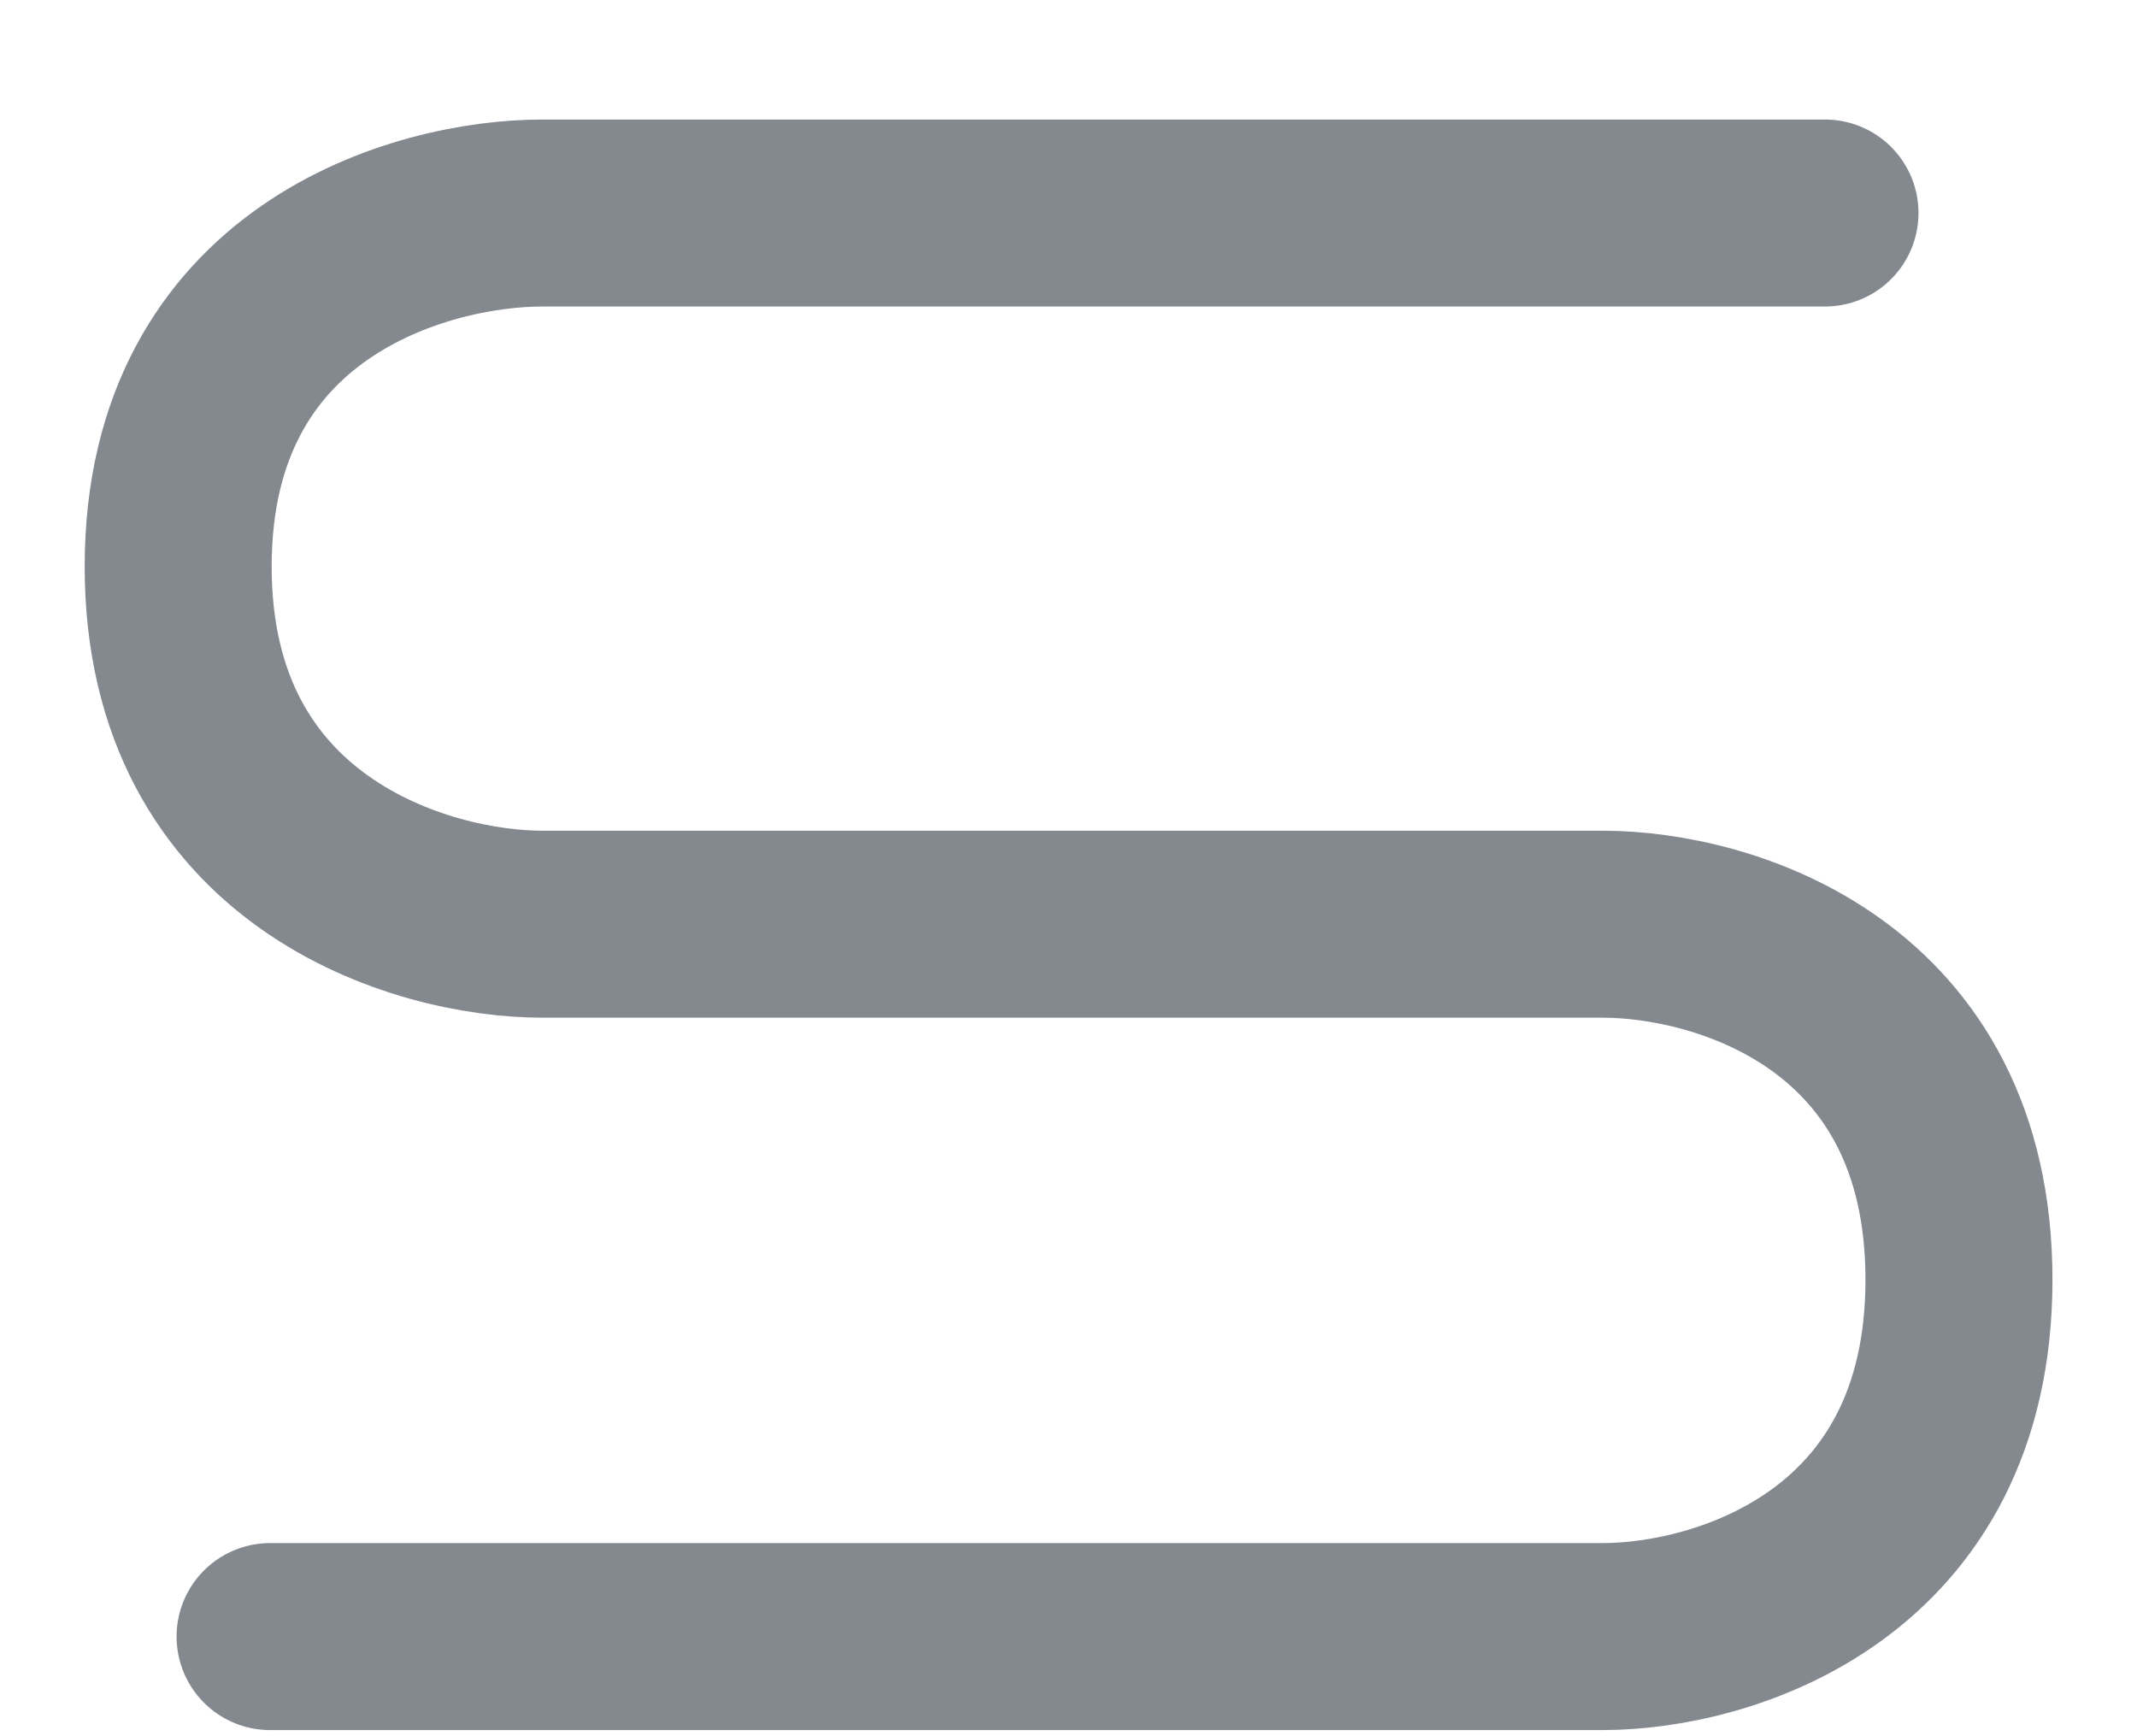 <svg width="16" height="13" viewBox="0 0 16 13" fill="none" xmlns="http://www.w3.org/2000/svg">
<path d="M13.664 1.595H4.061C3.152 1.595 1.334 2.103 1.334 4.242C1.334 6.381 3.152 6.92 4.061 6.92H11.999C12.908 6.92 14.667 7.443 14.667 9.582C14.667 11.72 12.908 12.254 11.999 12.254H2.022" stroke="#83898F" stroke-width="1.4" stroke-linecap="round" stroke-linejoin="round"/>
</svg>
